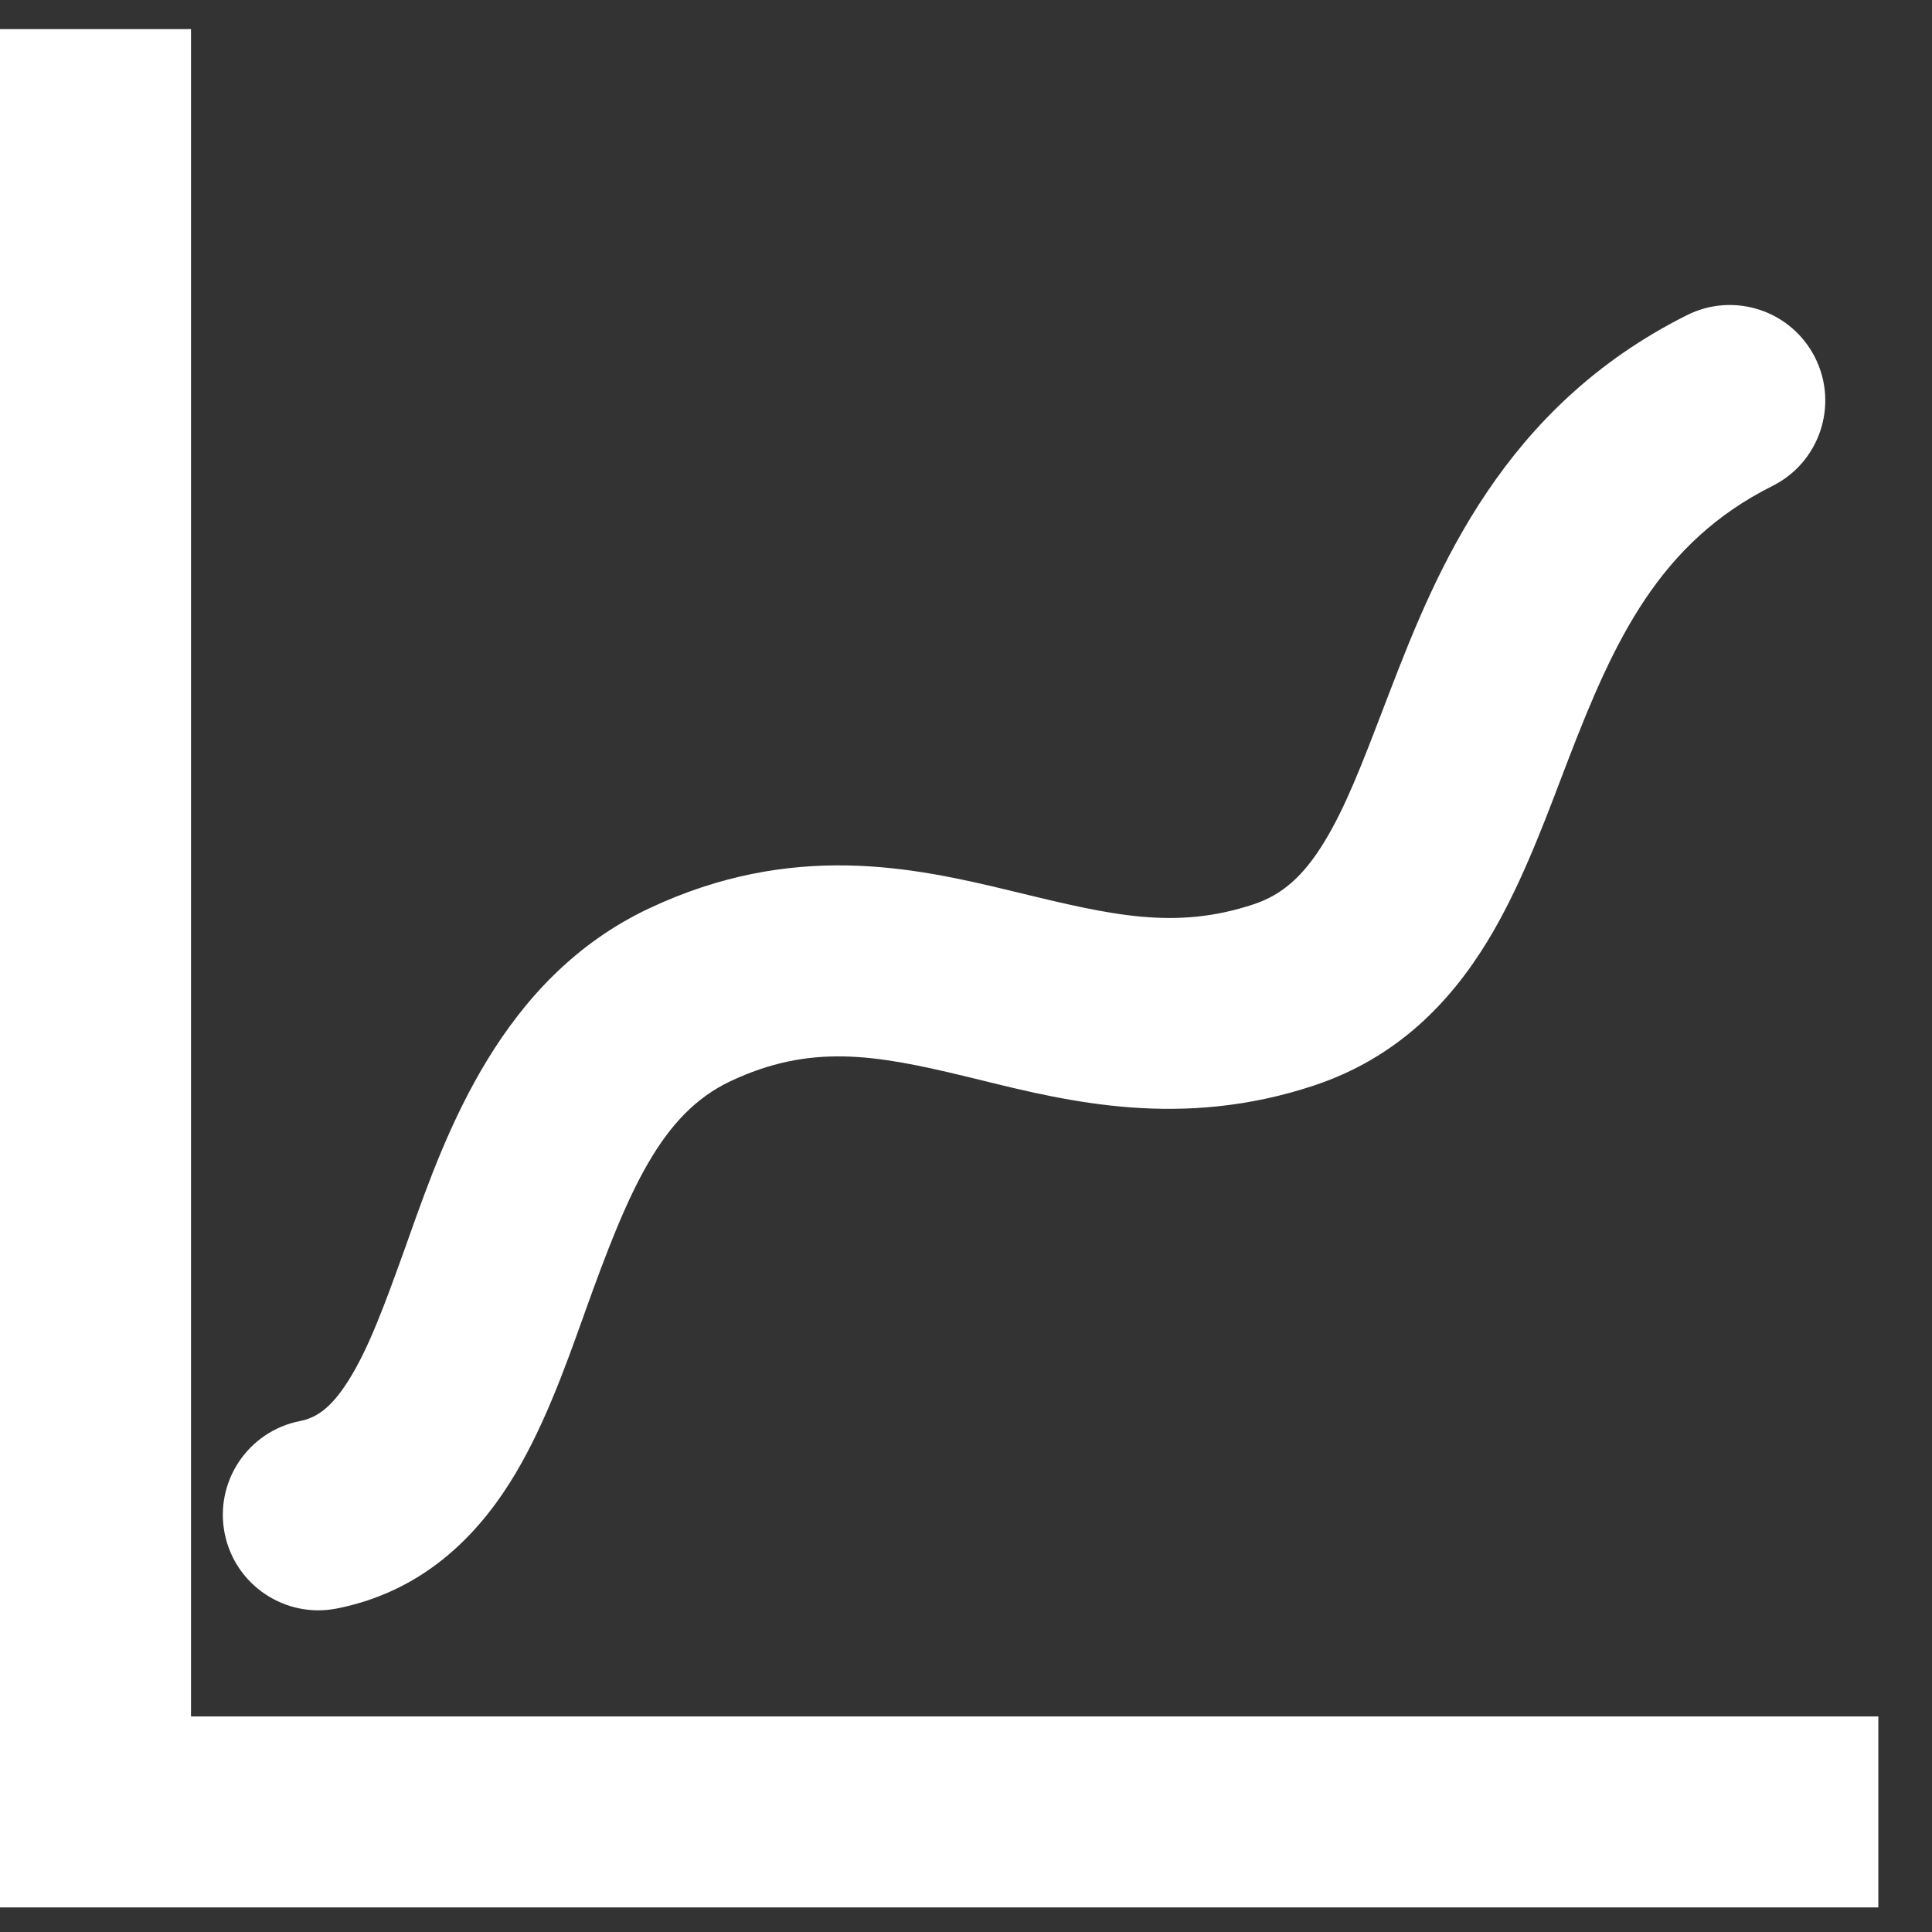 <svg viewBox="0 0 59 59" fill='white' xmlns="http://www.w3.org/2000/svg">
<rect x="0" y="0" width="59" height="59" fill="#333333" stroke="none"/>
<path fillRule="evenodd" clipRule="evenodd" d="M5.833 52.417V0.889H0V58.25H57.361V52.417H5.833ZM55.433 10.927C56.153 12.368 55.569 14.12 54.128 14.84C50.679 16.565 49.302 19.531 47.89 23.203C47.817 23.393 47.743 23.587 47.668 23.784C47.062 25.376 46.367 27.198 45.425 28.743C44.298 30.592 42.677 32.3 40.135 33.147C36.092 34.494 32.624 33.642 29.992 32.994C29.809 32.949 29.63 32.905 29.454 32.863C26.704 32.199 24.74 31.872 22.308 33.018C20.192 34.015 19.196 36.349 17.87 40.052C17.852 40.103 17.834 40.154 17.815 40.206C17.245 41.801 16.563 43.706 15.572 45.276C14.485 46.999 12.845 48.613 10.29 49.12C8.71 49.434 7.175 48.407 6.861 46.827C6.548 45.247 7.574 43.712 9.154 43.398C9.643 43.301 10.092 43.029 10.639 42.163C11.251 41.194 11.736 39.879 12.379 38.086C12.42 37.97 12.462 37.851 12.505 37.731C13.625 34.587 15.306 29.869 19.822 27.741C24.195 25.68 27.902 26.487 30.823 27.192C30.91 27.213 30.997 27.234 31.082 27.255C33.922 27.942 35.882 28.416 38.291 27.613C39.152 27.326 39.8 26.764 40.444 25.707C41.089 24.649 41.584 23.358 42.232 21.665C42.302 21.484 42.373 21.299 42.446 21.109C43.869 17.409 45.895 12.435 51.52 9.623C52.961 8.902 54.712 9.486 55.433 10.927Z" />
</svg>
